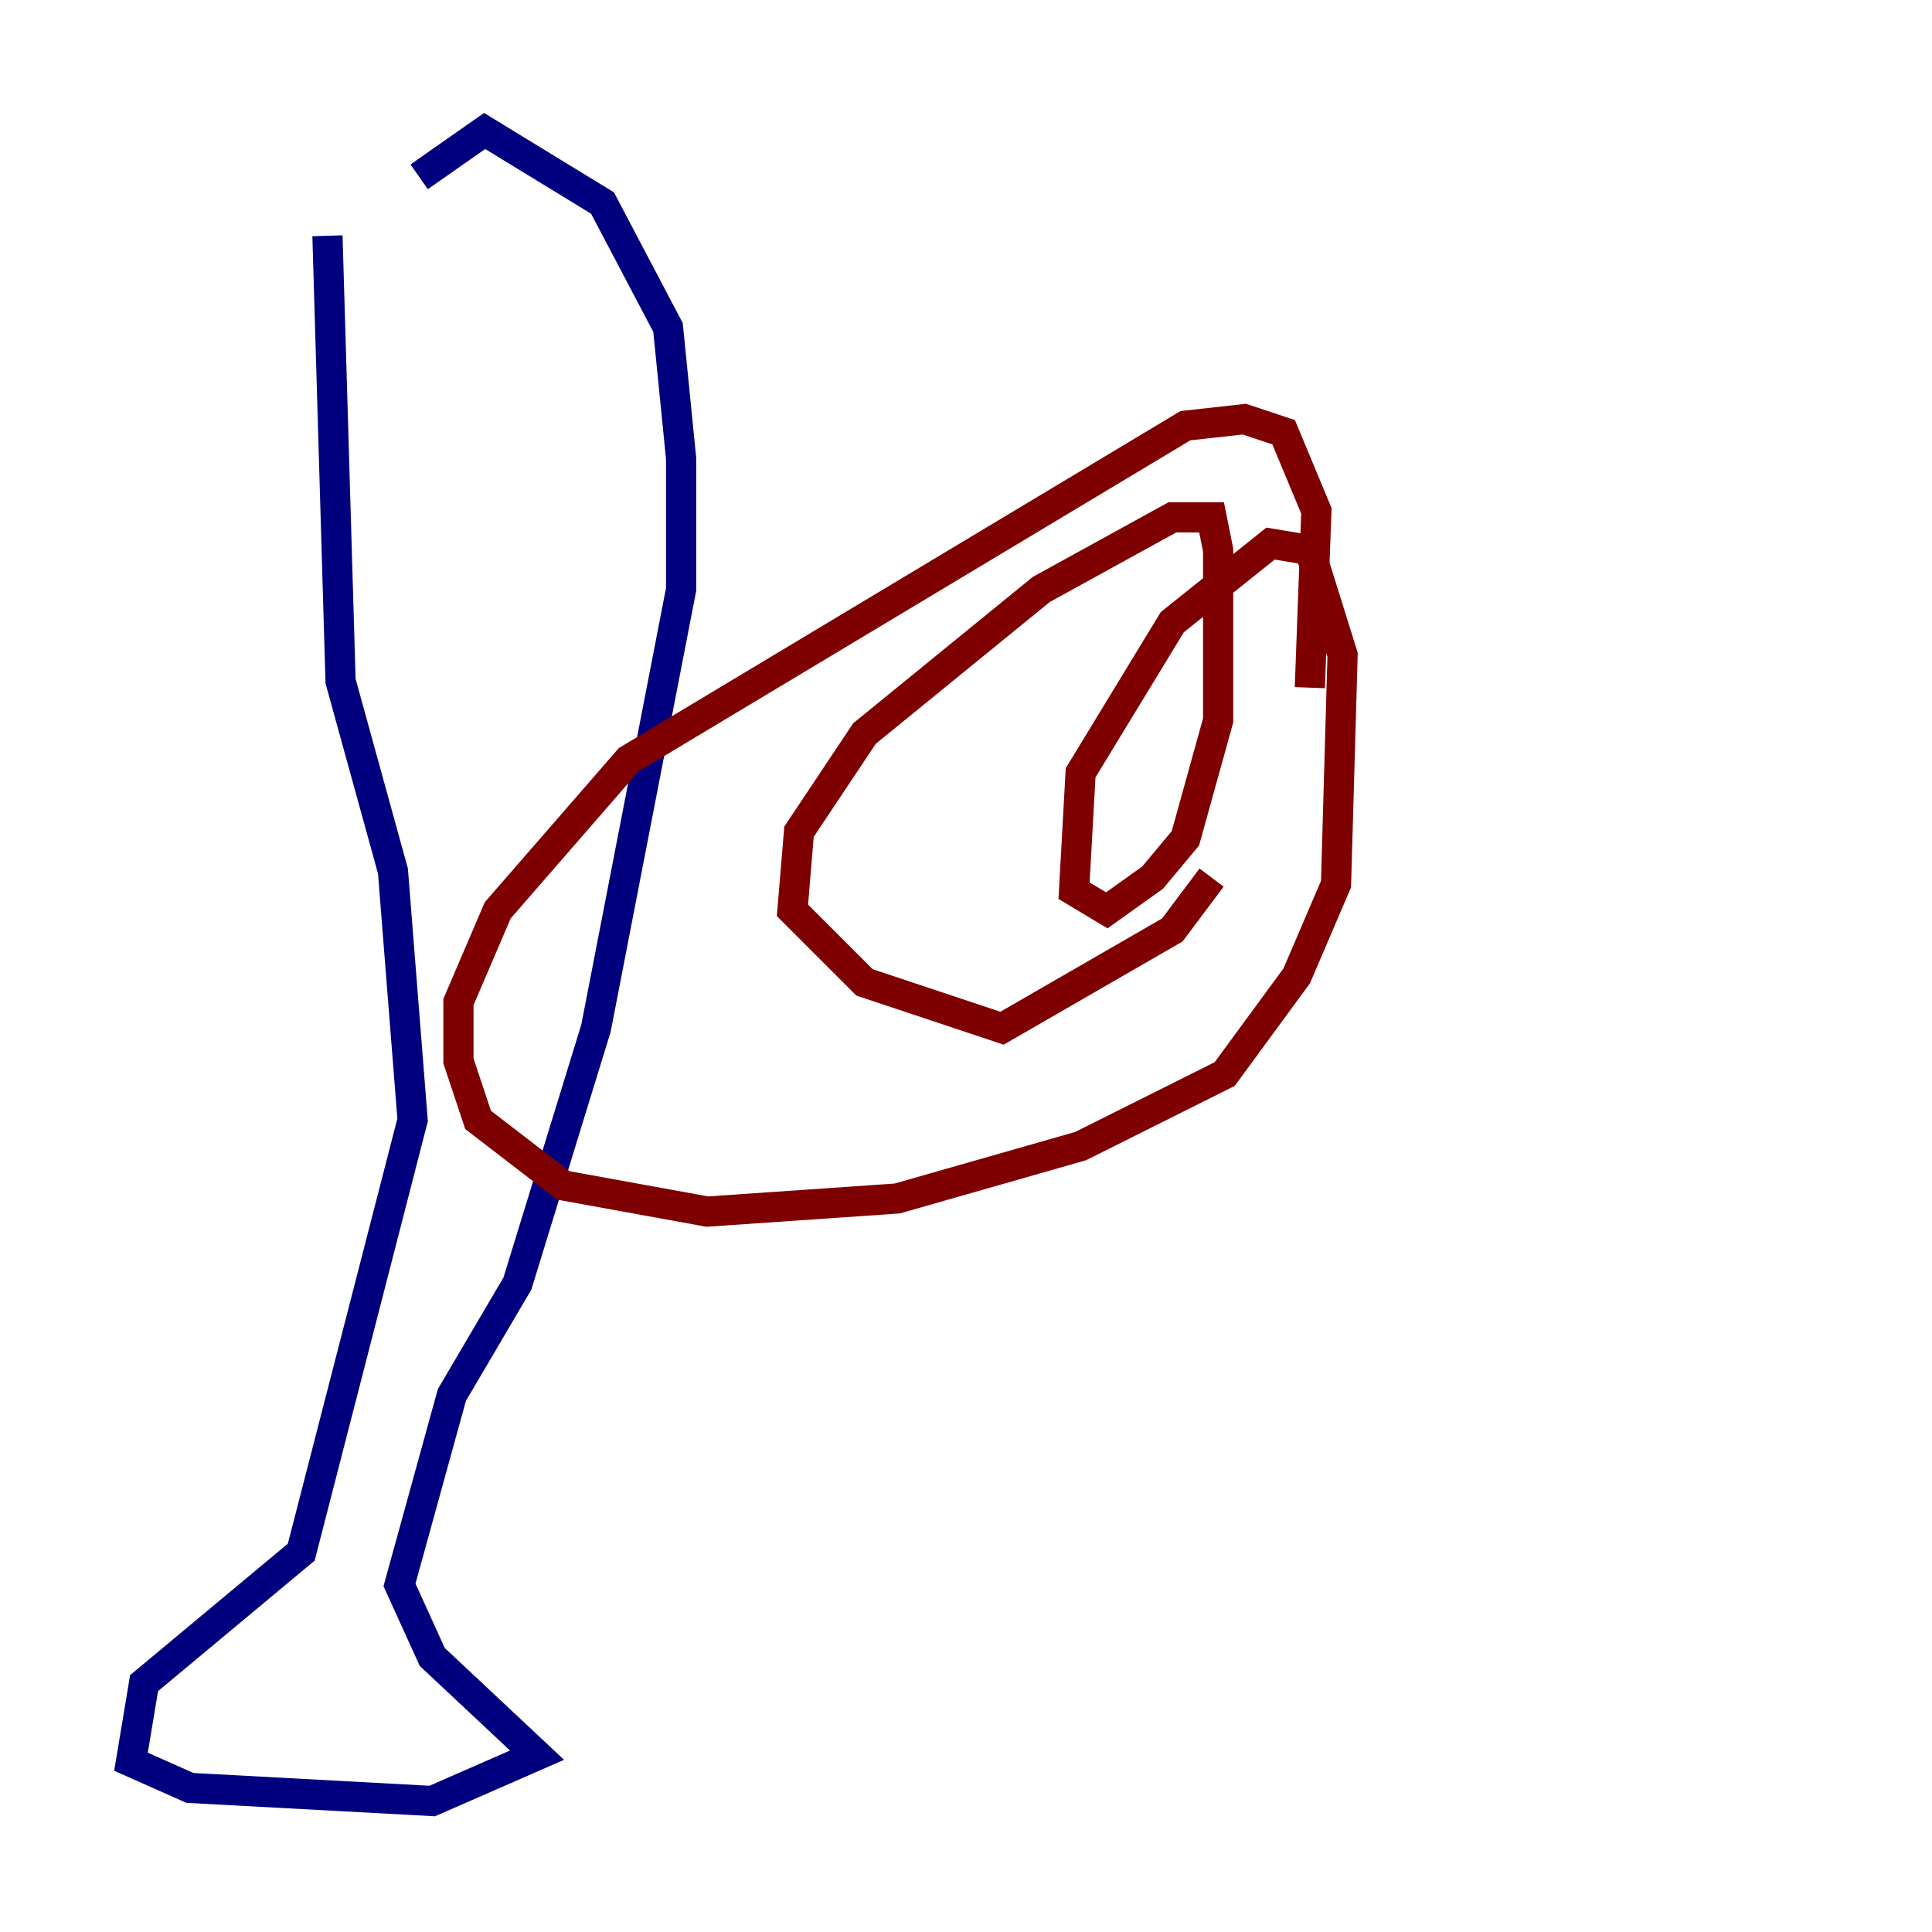 <?xml version="1.0" encoding="utf-8" ?>
<svg baseProfile="tiny" height="128" version="1.2" viewBox="0,0,128,128" width="128" xmlns="http://www.w3.org/2000/svg" xmlns:ev="http://www.w3.org/2001/xml-events" xmlns:xlink="http://www.w3.org/1999/xlink"><defs /><polyline fill="none" points="21.695,15.62 22.563,45.125 26.034,57.709 27.336,74.197 19.959,102.834 9.546,111.512 8.678,116.719 12.583,118.454 28.637,119.322 35.58,116.285 28.637,109.776 26.468,105.003 29.939,92.42 34.278,85.044 39.485,68.122 45.125,39.051 45.125,30.373 44.258,21.695 39.919,13.451 32.108,8.678 27.77,11.715" stroke="#00007f" stroke-width="2" /><polyline fill="none" points="86.78,45.559 87.214,33.844 85.044,28.637 82.441,27.77 78.536,28.203 41.654,50.332 32.976,60.312 30.373,66.386 30.373,70.291 31.675,74.197 37.315,78.536 46.861,80.271 59.444,79.403 71.593,75.932 81.139,71.159 85.912,64.651 88.515,58.576 88.949,43.39 86.78,36.447 84.176,36.014 77.668,41.22 71.593,51.2 71.159,59.01 73.329,60.312 76.366,58.142 78.536,55.539 80.705,47.729 80.705,36.447 80.271,34.278 77.668,34.278 68.99,39.051 57.275,48.597 52.936,55.105 52.502,60.312 57.275,65.085 66.386,68.122 77.668,61.614 80.271,58.142" stroke="#7f0000" stroke-width="2" /></svg>